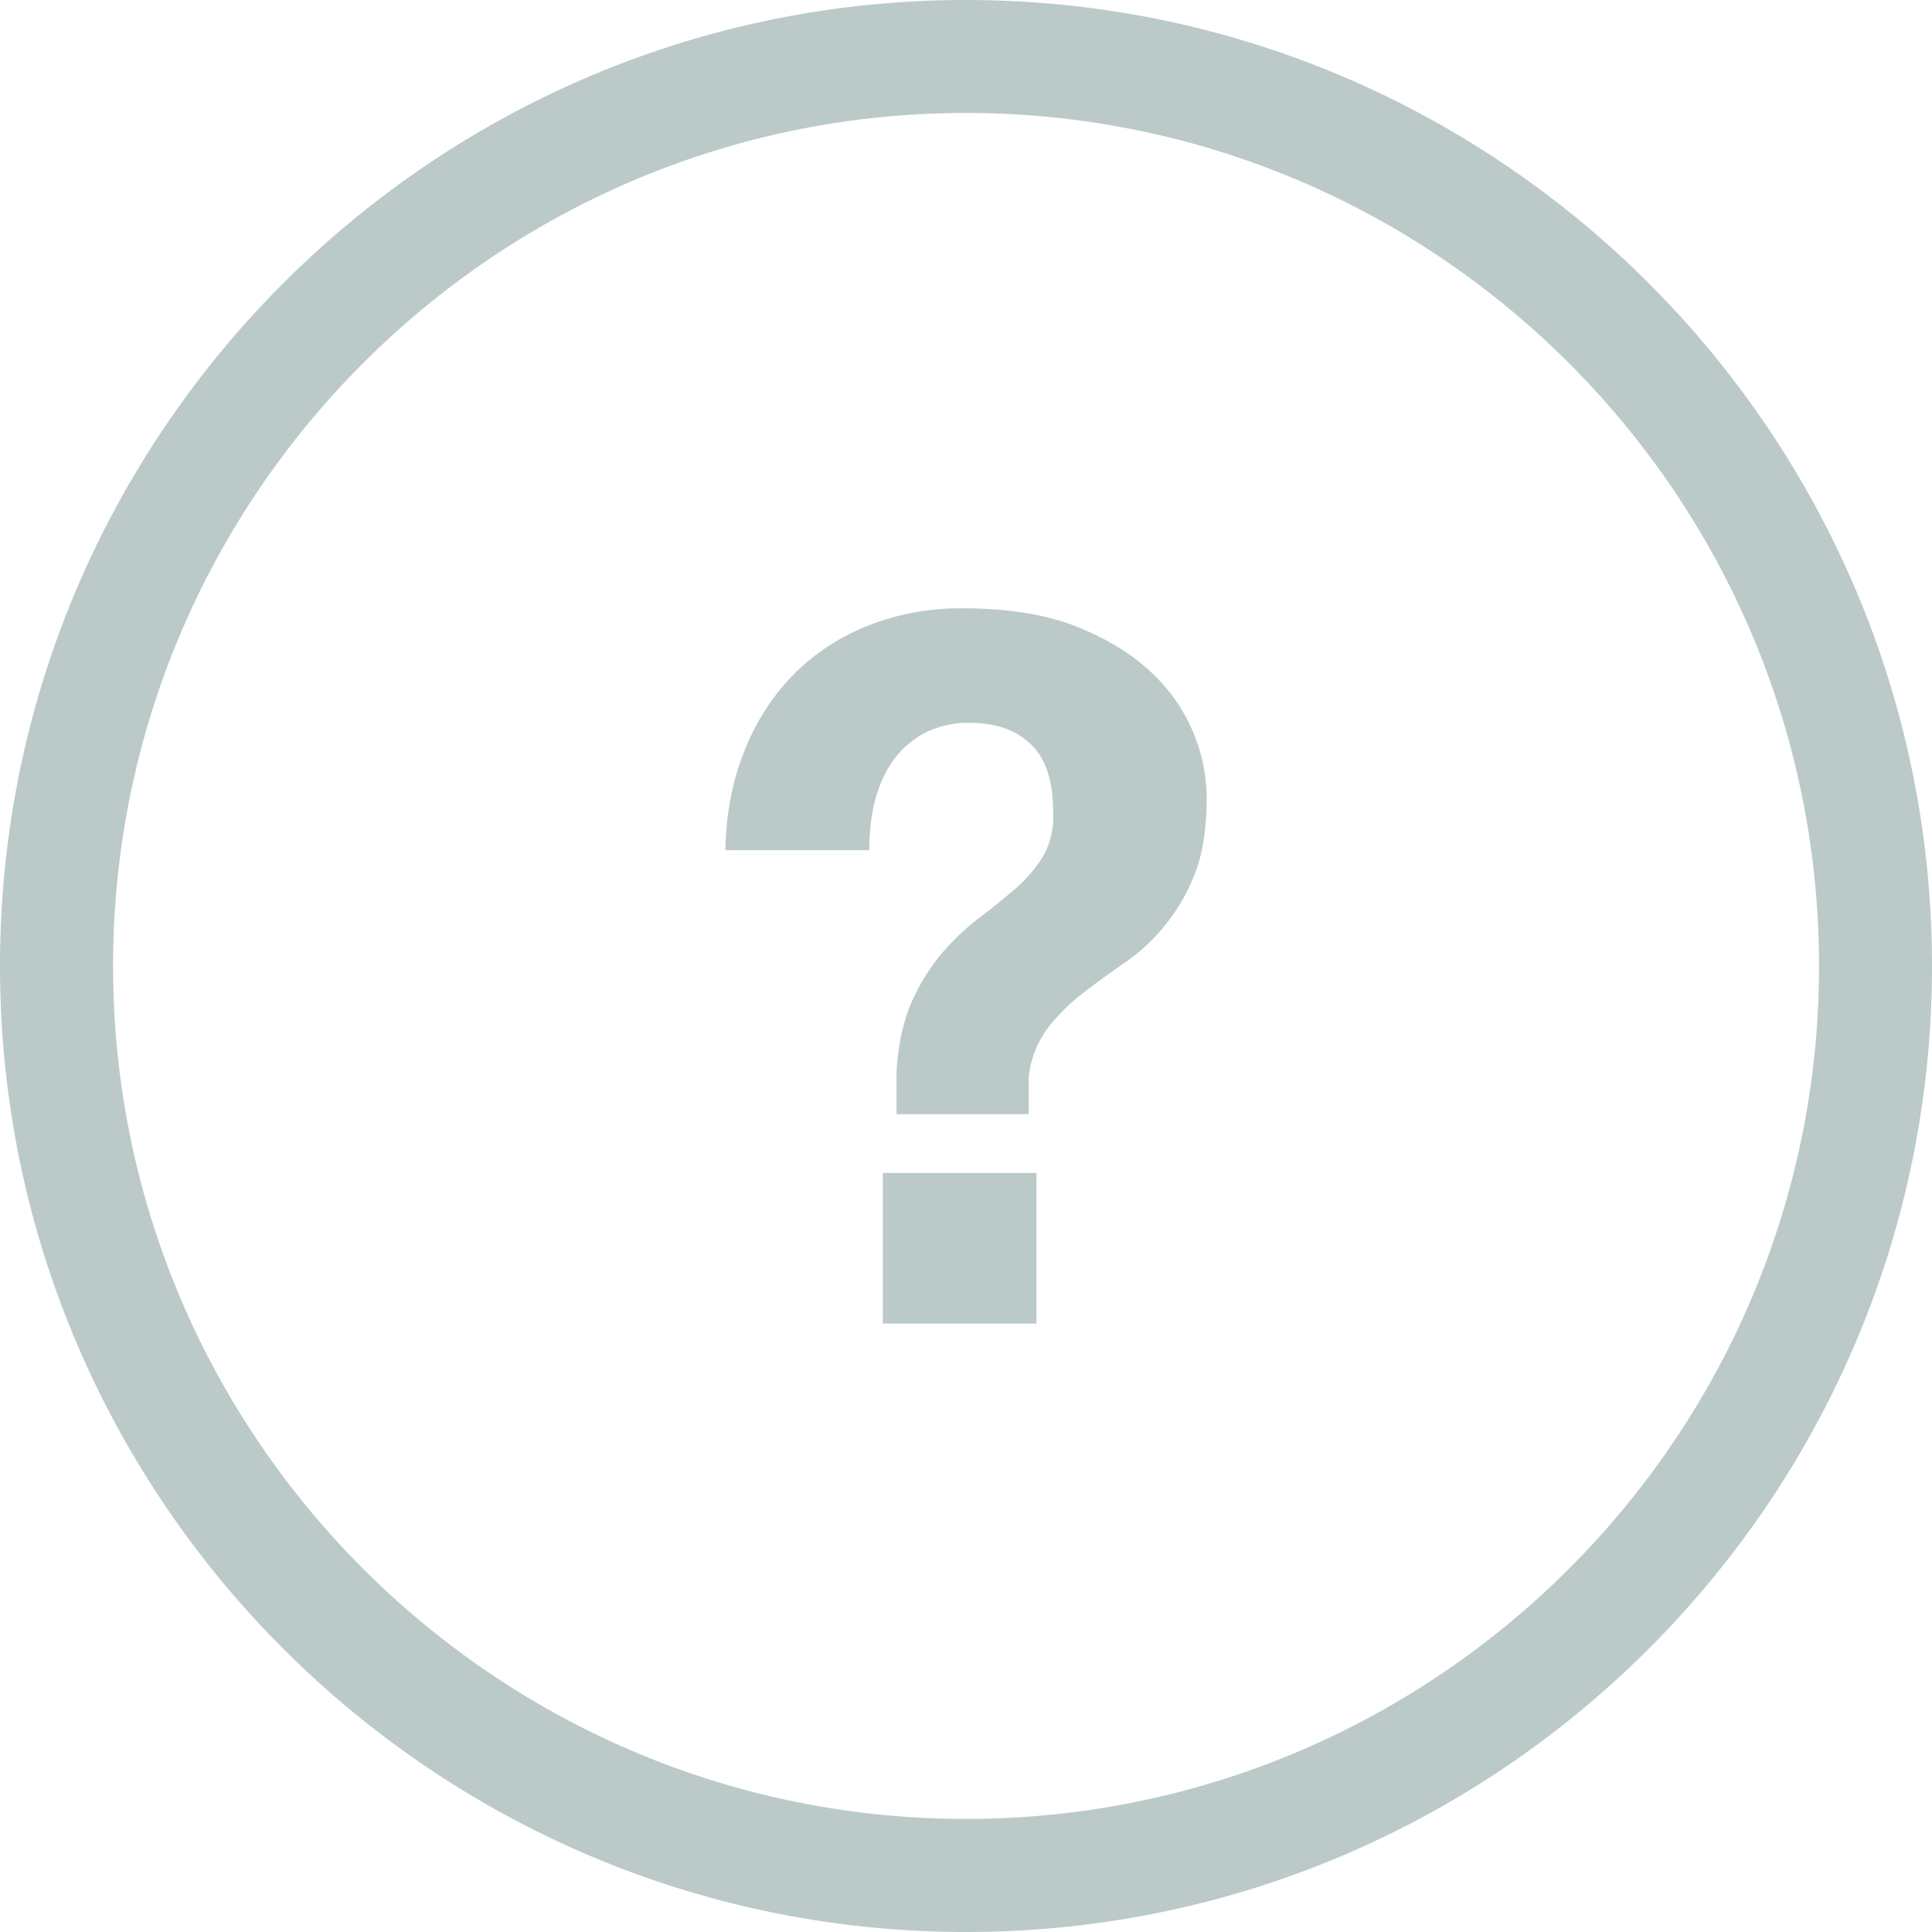 <svg xmlns="http://www.w3.org/2000/svg" xmlns:xlink="http://www.w3.org/1999/xlink" width="17" height="17" viewBox="0 0 17 17"><defs><path id="xwy9a" d="M952.5 663c-4.687 0-8.5-3.813-8.5-8.5 0-4.688 3.813-8.5 8.5-8.5 4.687 0 8.5 3.813 8.5 8.5 0 4.687-3.812 8.5-8.5 8.5zm0-16.006c-4.139 0-7.505 3.367-7.505 7.506 0 4.138 3.366 7.505 7.505 7.505 4.139 0 7.506-3.367 7.506-7.505 0-4.139-3.367-7.506-7.506-7.506zm-1.958 5.634c.1-.259.24-.482.421-.672.181-.19.4-.337.655-.443a2.2 2.2 0 0 1 .856-.16c.408 0 .748.057 1.02.169.273.112.493.251.66.417a1.524 1.524 0 0 1 .464 1.076c0 .276-.036.503-.107.68a1.693 1.693 0 0 1-.62.78c-.13.089-.251.178-.366.267a1.7 1.7 0 0 0-.306.305.871.871 0 0 0-.167.43v.327h-1.163v-.387c.017-.247.065-.453.142-.62a1.79 1.79 0 0 1 .271-.426c.104-.117.213-.22.328-.305.114-.087.22-.173.318-.258.097-.087.176-.181.237-.285a.703.703 0 0 0 .081-.387c0-.264-.064-.46-.193-.585-.13-.127-.309-.19-.539-.19a.834.834 0 0 0-.4.09.799.799 0 0 0-.275.242c-.072.1-.125.218-.16.352-.034.136-.05.28-.05.436h-1.266c.005-.311.058-.595.159-.853zm2.578 3.693v1.325h-1.352v-1.325z"/></defs><g><g transform="translate(-944 -646)"><use fill="#bbcac8" xlink:href="#xwy9a"/></g></g></svg>